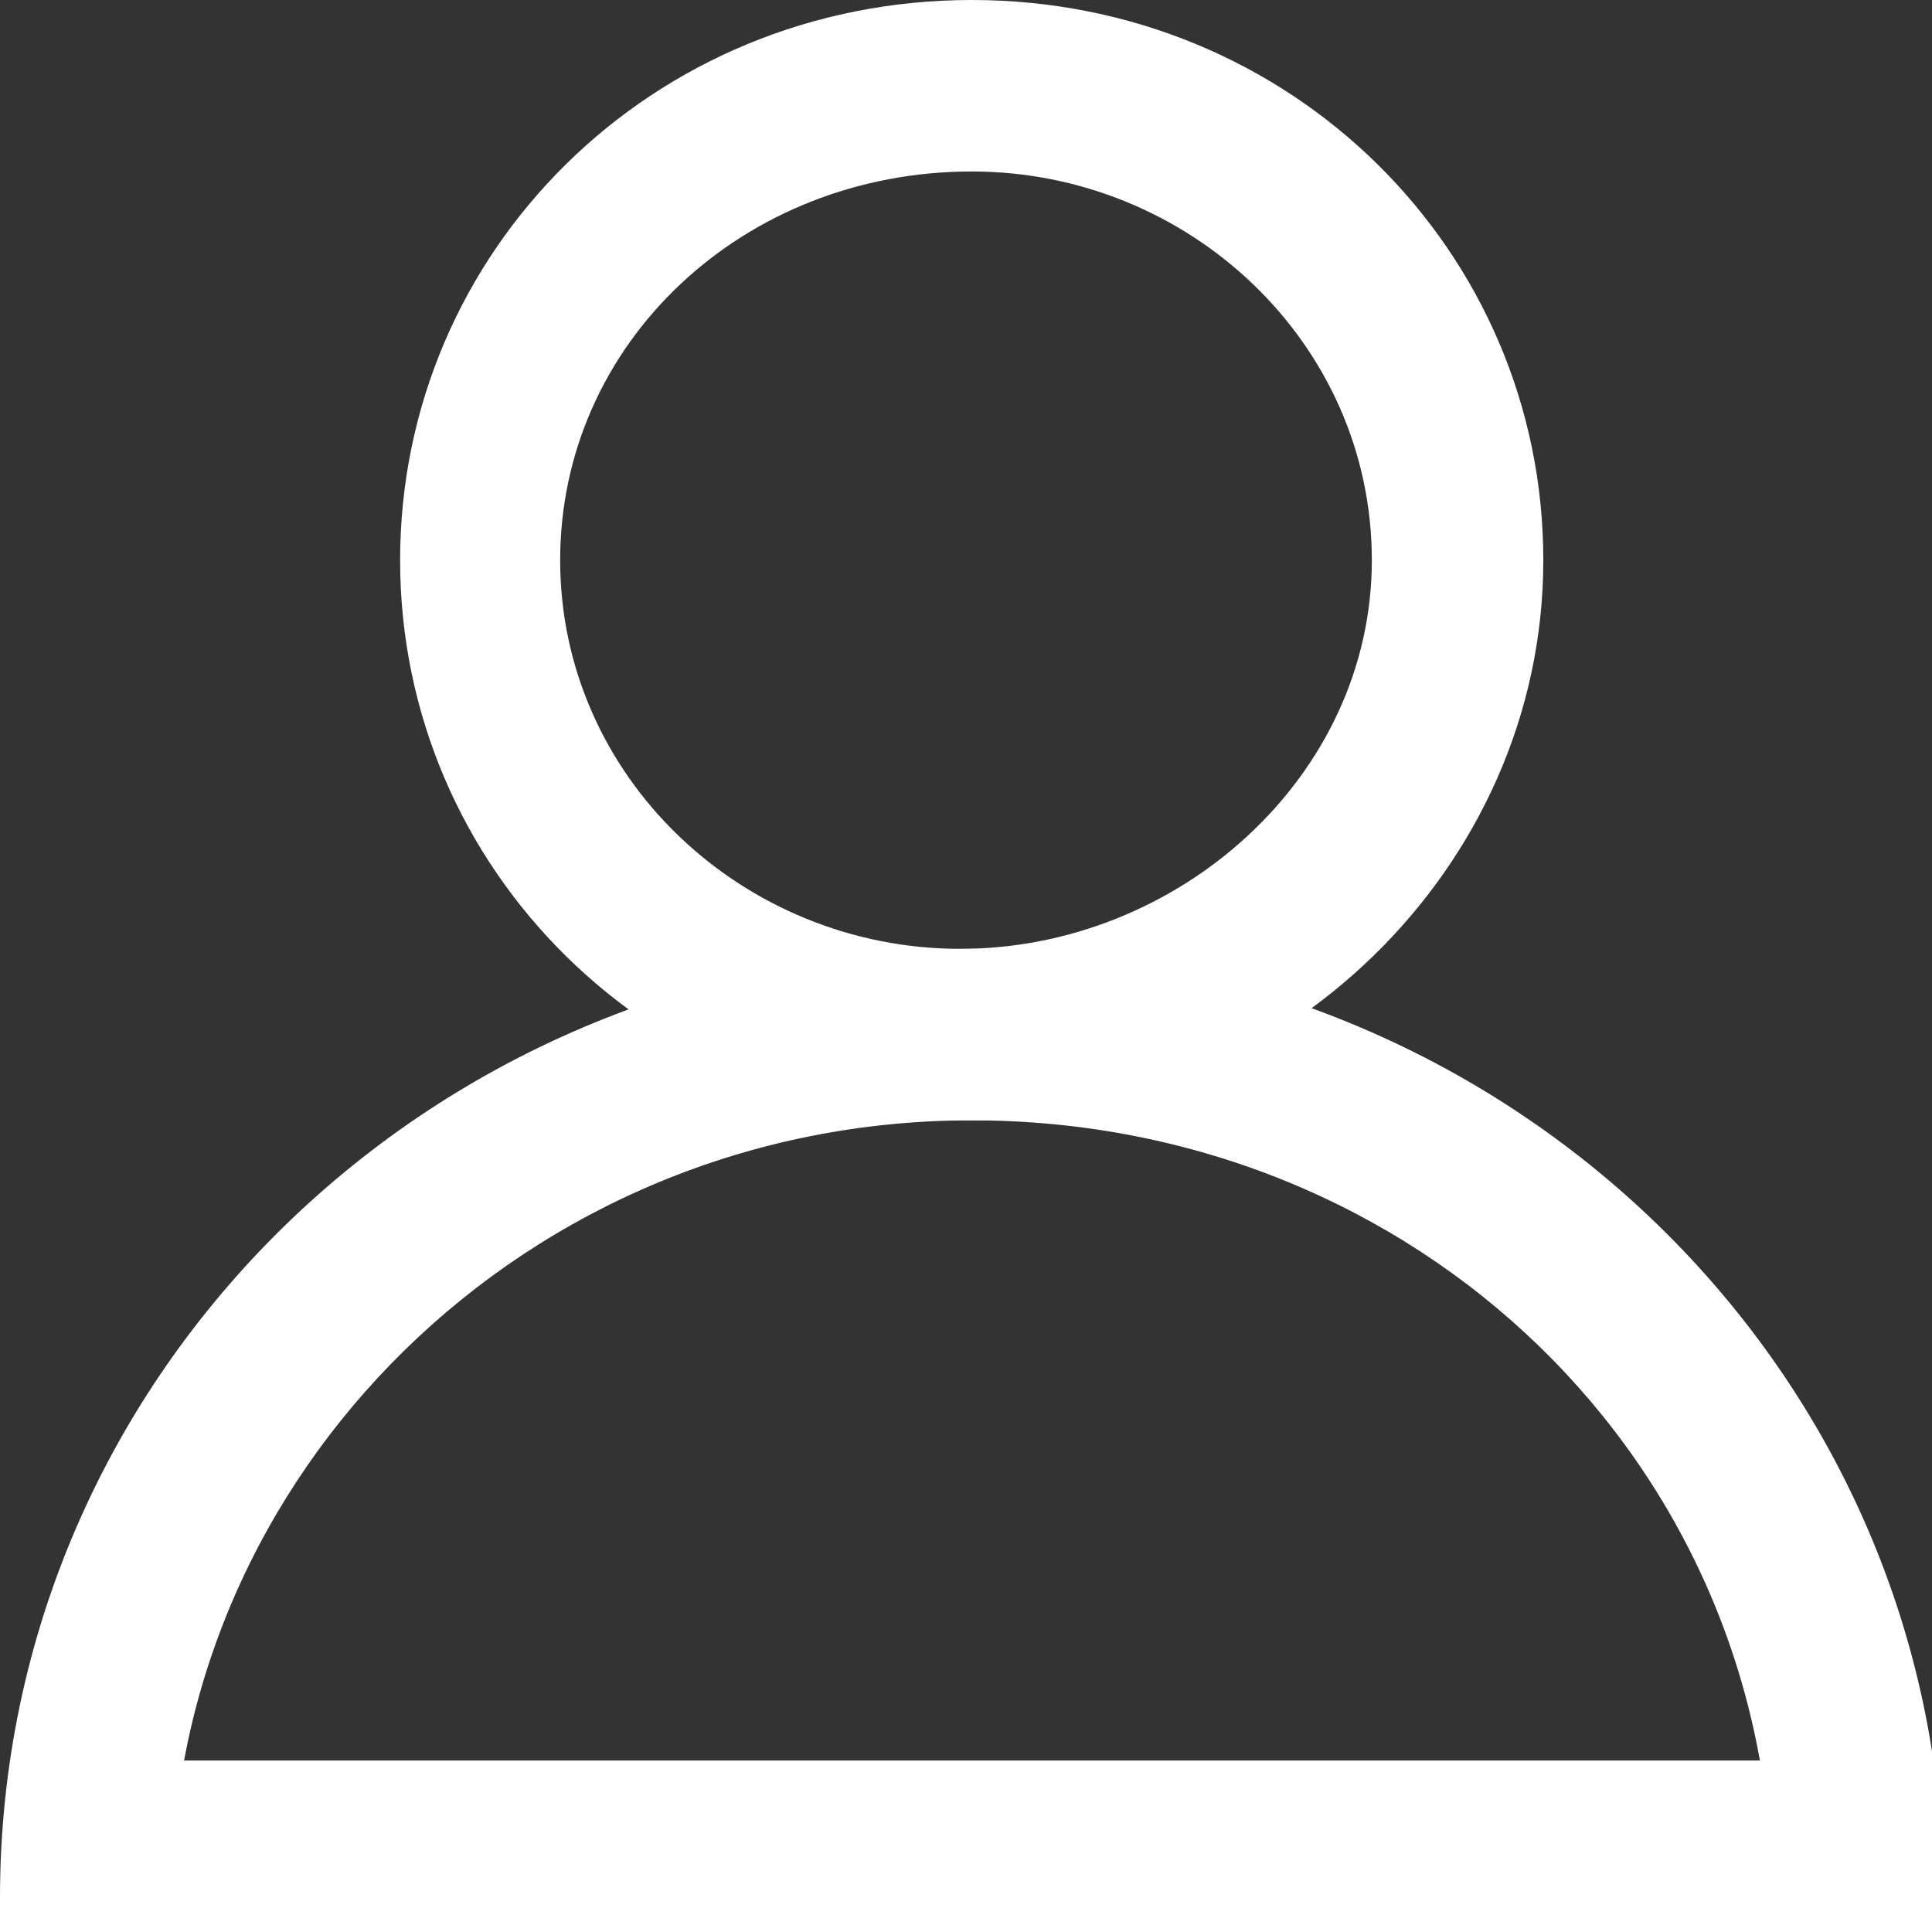 <?xml version="1.0" encoding="utf-8"?>
<!-- Generator: Adobe Illustrator 23.0.1, SVG Export Plug-In . SVG Version: 6.00 Build 0)  -->
<svg version="1.1" id="Layer_1" xmlns="http://www.w3.org/2000/svg" xmlns:xlink="http://www.w3.org/1999/xlink" x="0px"
     y="0px"
     viewBox="0 0 16.9 16.9" style="enable-background:new 0 0 16.9 16.9;" xml:space="preserve">
<rect x="0" y="0" width="16.9" height="16.9" fill="#333333" stroke="none"/>
<style type="text/css">
	.st0{fill:#FFFFFF;}
</style>
    <title>15_person_white</title>
    <desc>Created with Sketch.</desc>
    <path class="st0" d="M8.5,9.8c-2.8,0-5-2.2-5-4.9S5.7,0,8.5,0s5,2.2,5,4.9S11.2,9.8,8.5,9.8z M8.5,1.5C6.5,1.5,4.9,3,4.9,4.9
	s1.6,3.4,3.5,3.4S12,6.8,12,4.9S10.4,1.5,8.5,1.5z"/>
    <rect x="0.2" y="15.4" class="st0" width="16.5" height="1.5"/>
    <path class="st0" d="M1.5,16.9c0-0.1,0-0.2,0-0.3c0-3.7,3.1-6.8,7-6.8s7,3,7,6.8c0,0.1,0,0.2,0,0.3h1.5c0-0.1,0-0.2,0-0.3
	c0-4.6-3.8-8.3-8.5-8.3S0,12,0,16.6c0,0.1,0,0.2,0,0.3H1.5z"/>
</svg>
